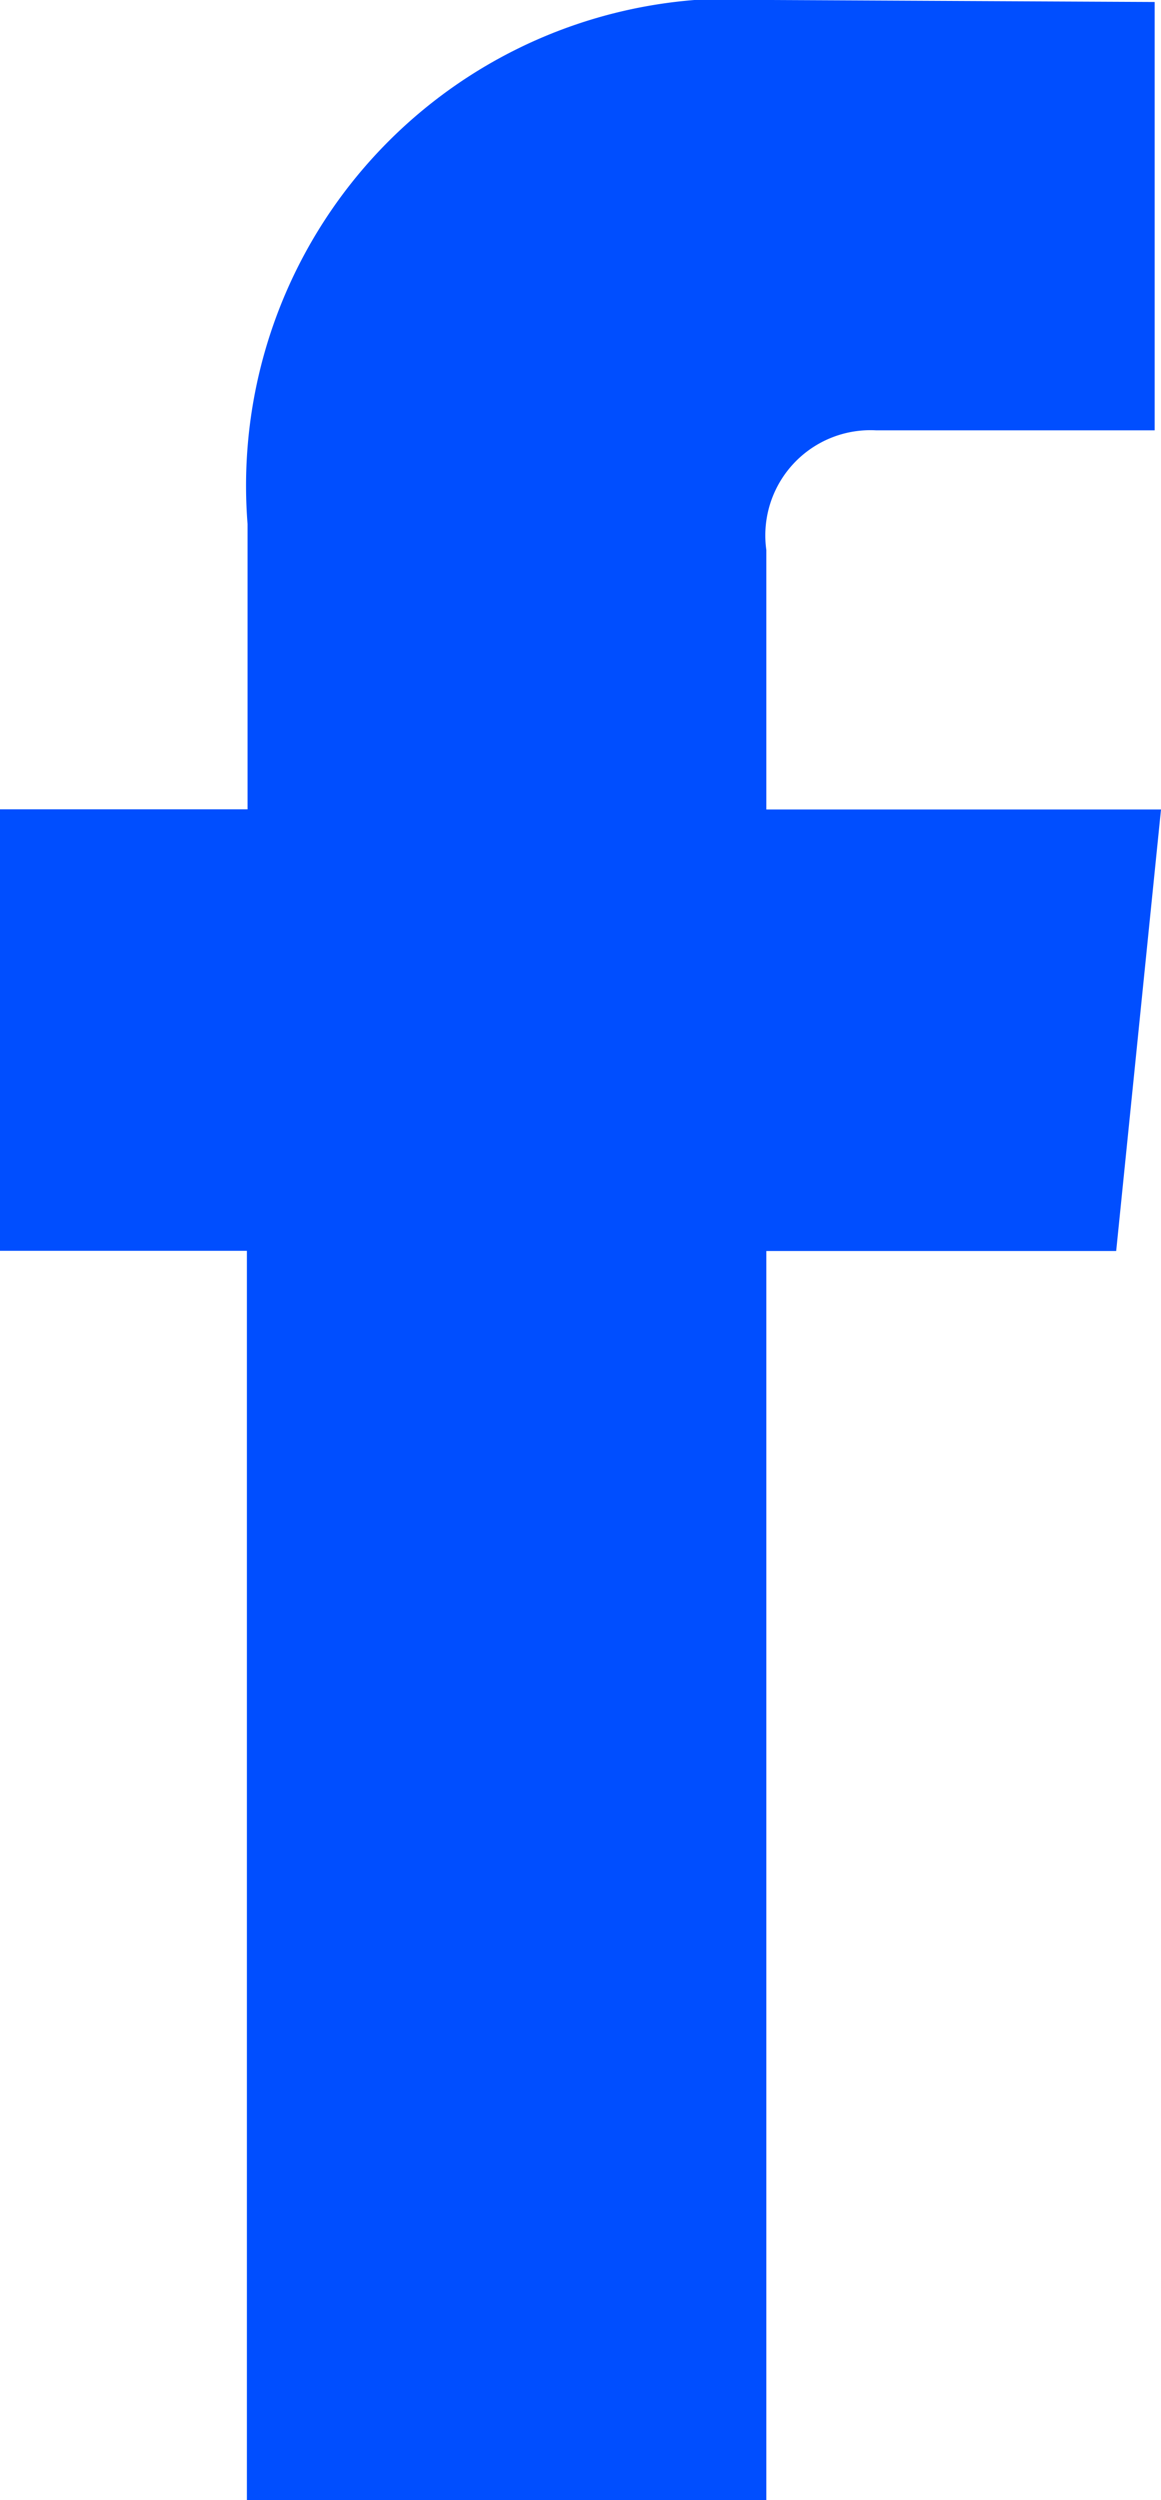 <svg xmlns="http://www.w3.org/2000/svg" viewBox="4442 690 6.969 15">
  <defs>
    <style>
      .cls-1 {
        fill: #004eff;
      }
    </style>
  </defs>
  <path id="Path_1" data-name="Path 1" class="cls-1" d="M3273.969,2209.857H3271.6V2208.3a.631.631,0,0,1,.658-.718h1.673v-2.57l-2.3-.012a2.923,2.923,0,0,0-3.145,3.144v1.712H3267v2.649h1.482V2220h3.118v-7.494h2.1Z" transform="translate(1175 -1515)"/>
</svg>
